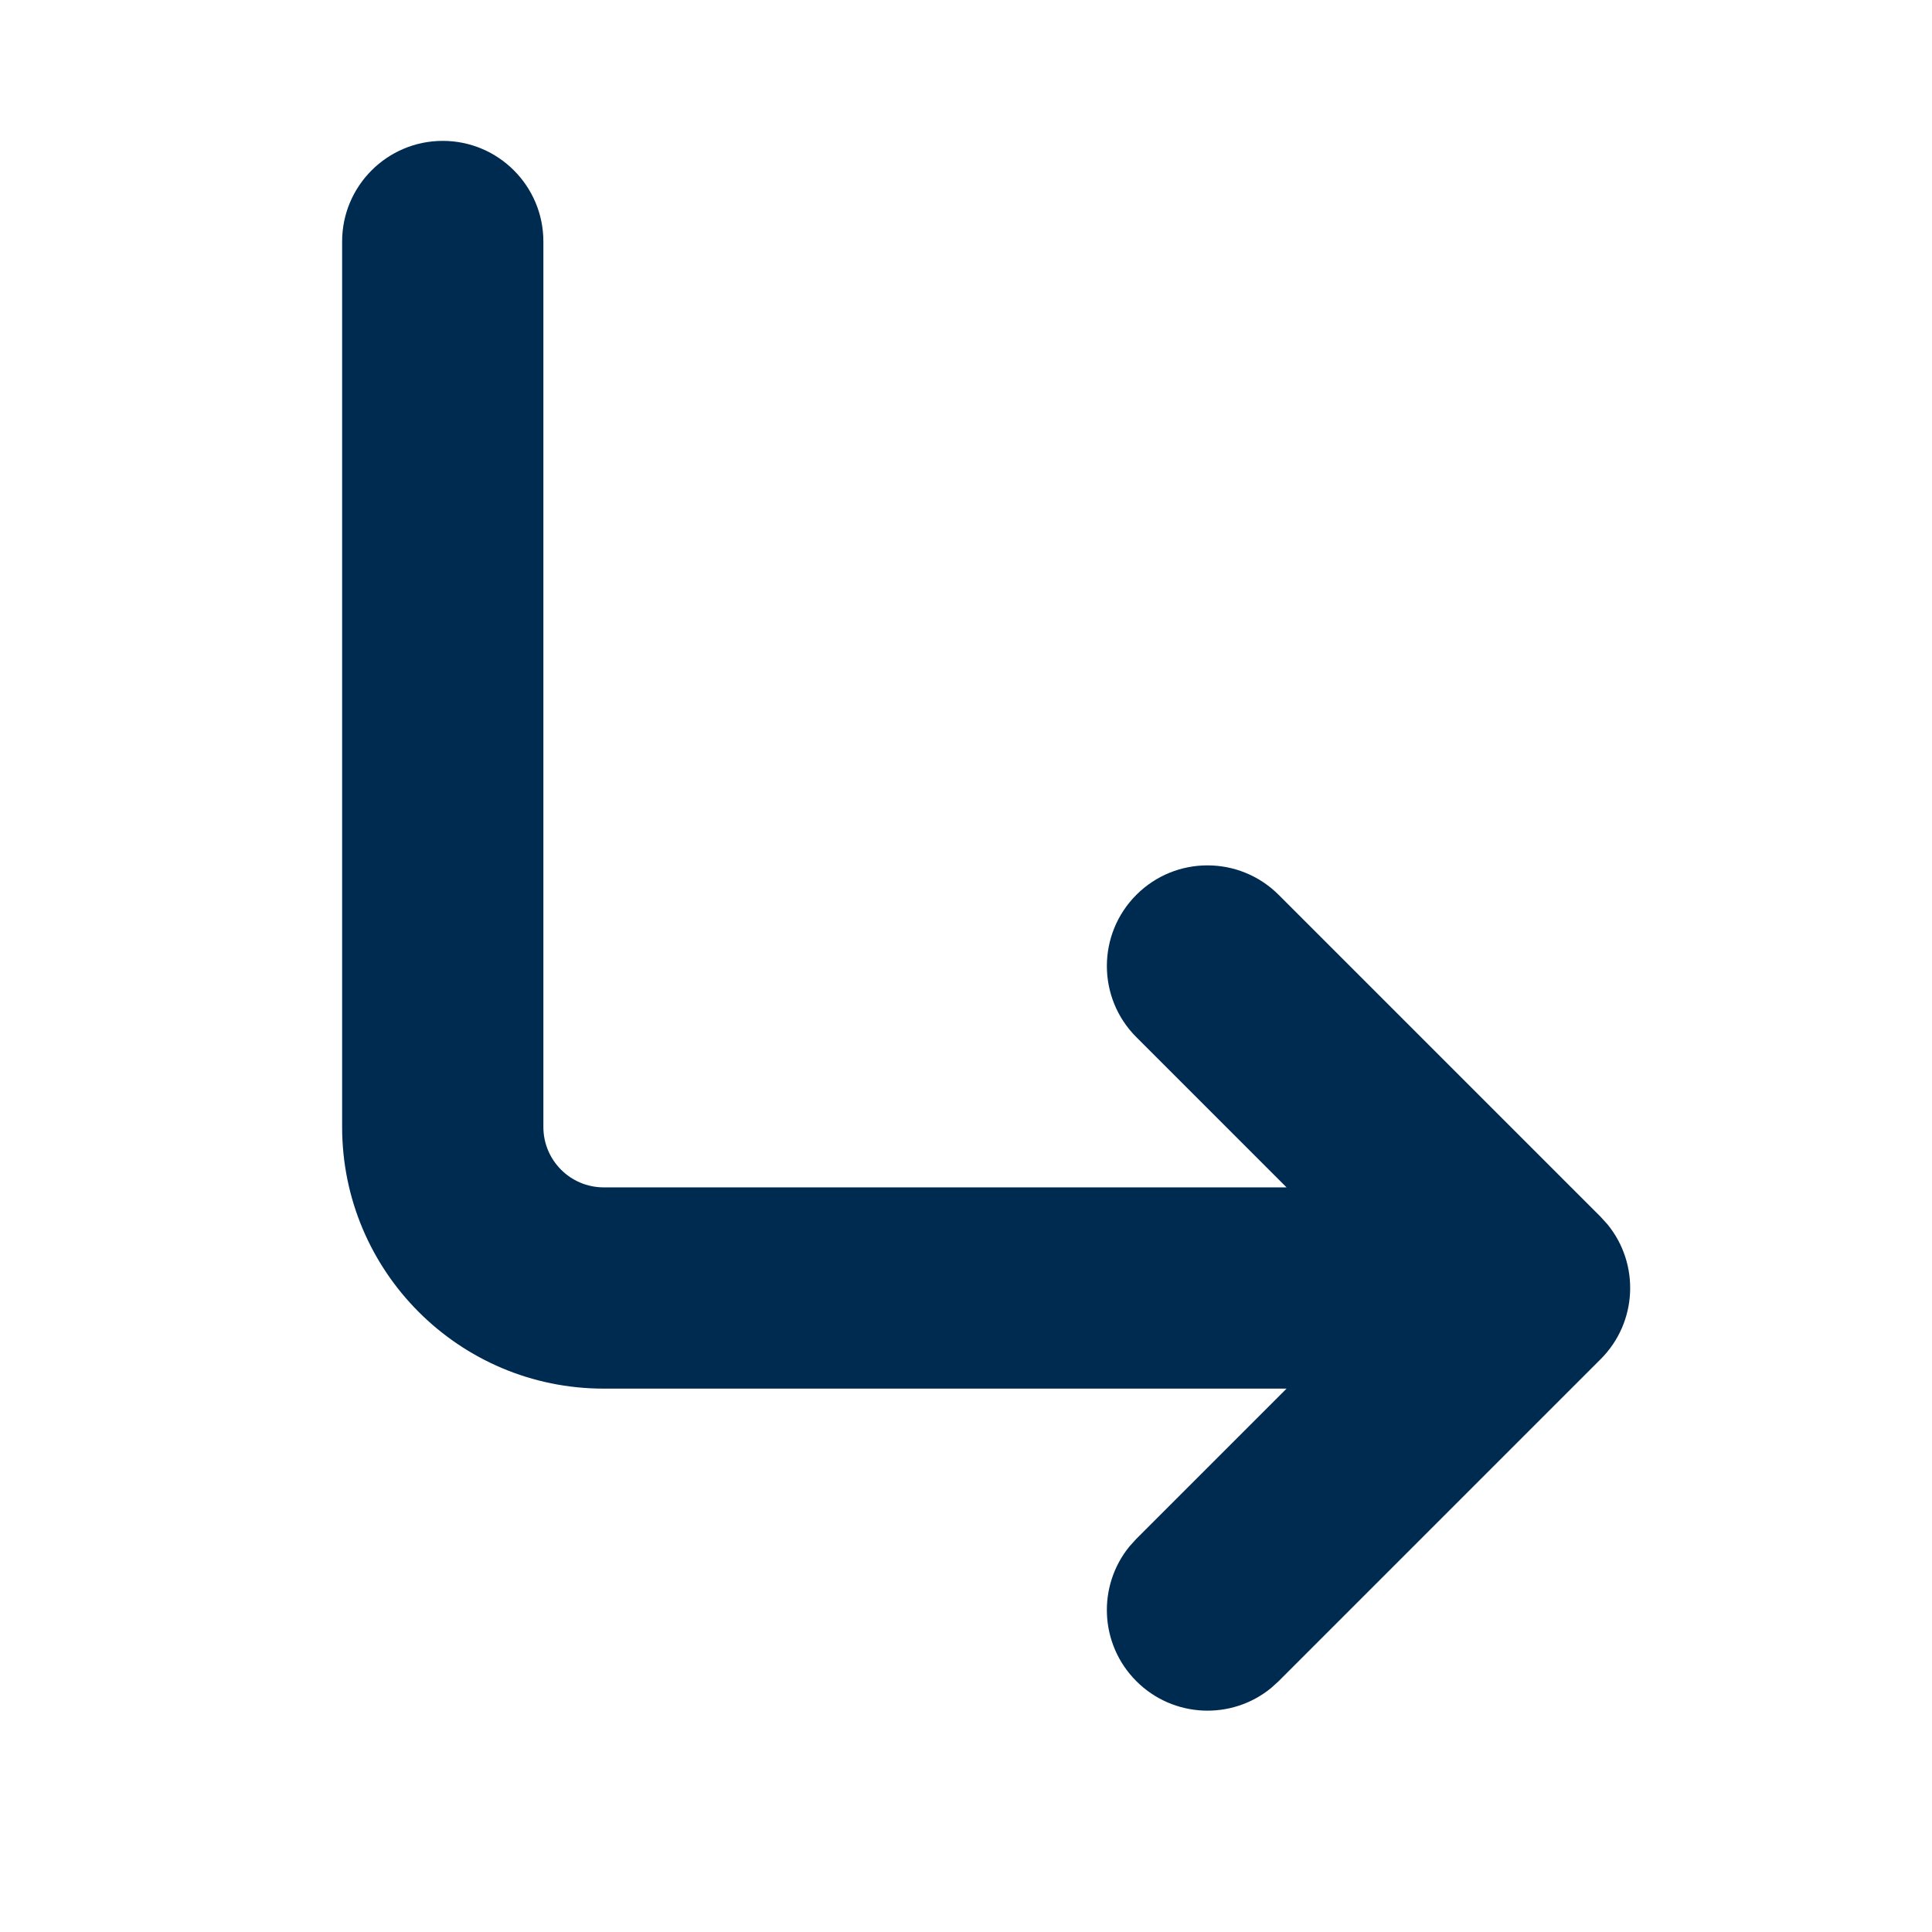 <svg width="24" height="24" viewBox="0 0 24 24" fill="none" xmlns="http://www.w3.org/2000/svg">
<path d="M5.5,1.75c0.69,0 1.25,0.56 1.25,1.25v11c0,0.414 0.336,0.75 0.75,0.75h8.482l-1.866,-1.866c-0.488,-0.488 -0.488,-1.279 0,-1.768c0.488,-0.488 1.279,-0.488 1.768,0l4,4l0.086,0.095c0.401,0.491 0.372,1.215 -0.086,1.673l-4,4l-0.095,0.086c-0.491,0.401 -1.215,0.372 -1.673,-0.086c-0.458,-0.458 -0.486,-1.182 -0.086,-1.673l0.086,-0.095l1.866,-1.866h-8.482c-1.795,0 -3.25,-1.455 -3.25,-3.25v-11c0,-0.69 0.56,-1.25 1.25,-1.25z" fill="#002B51"/>
</svg>
